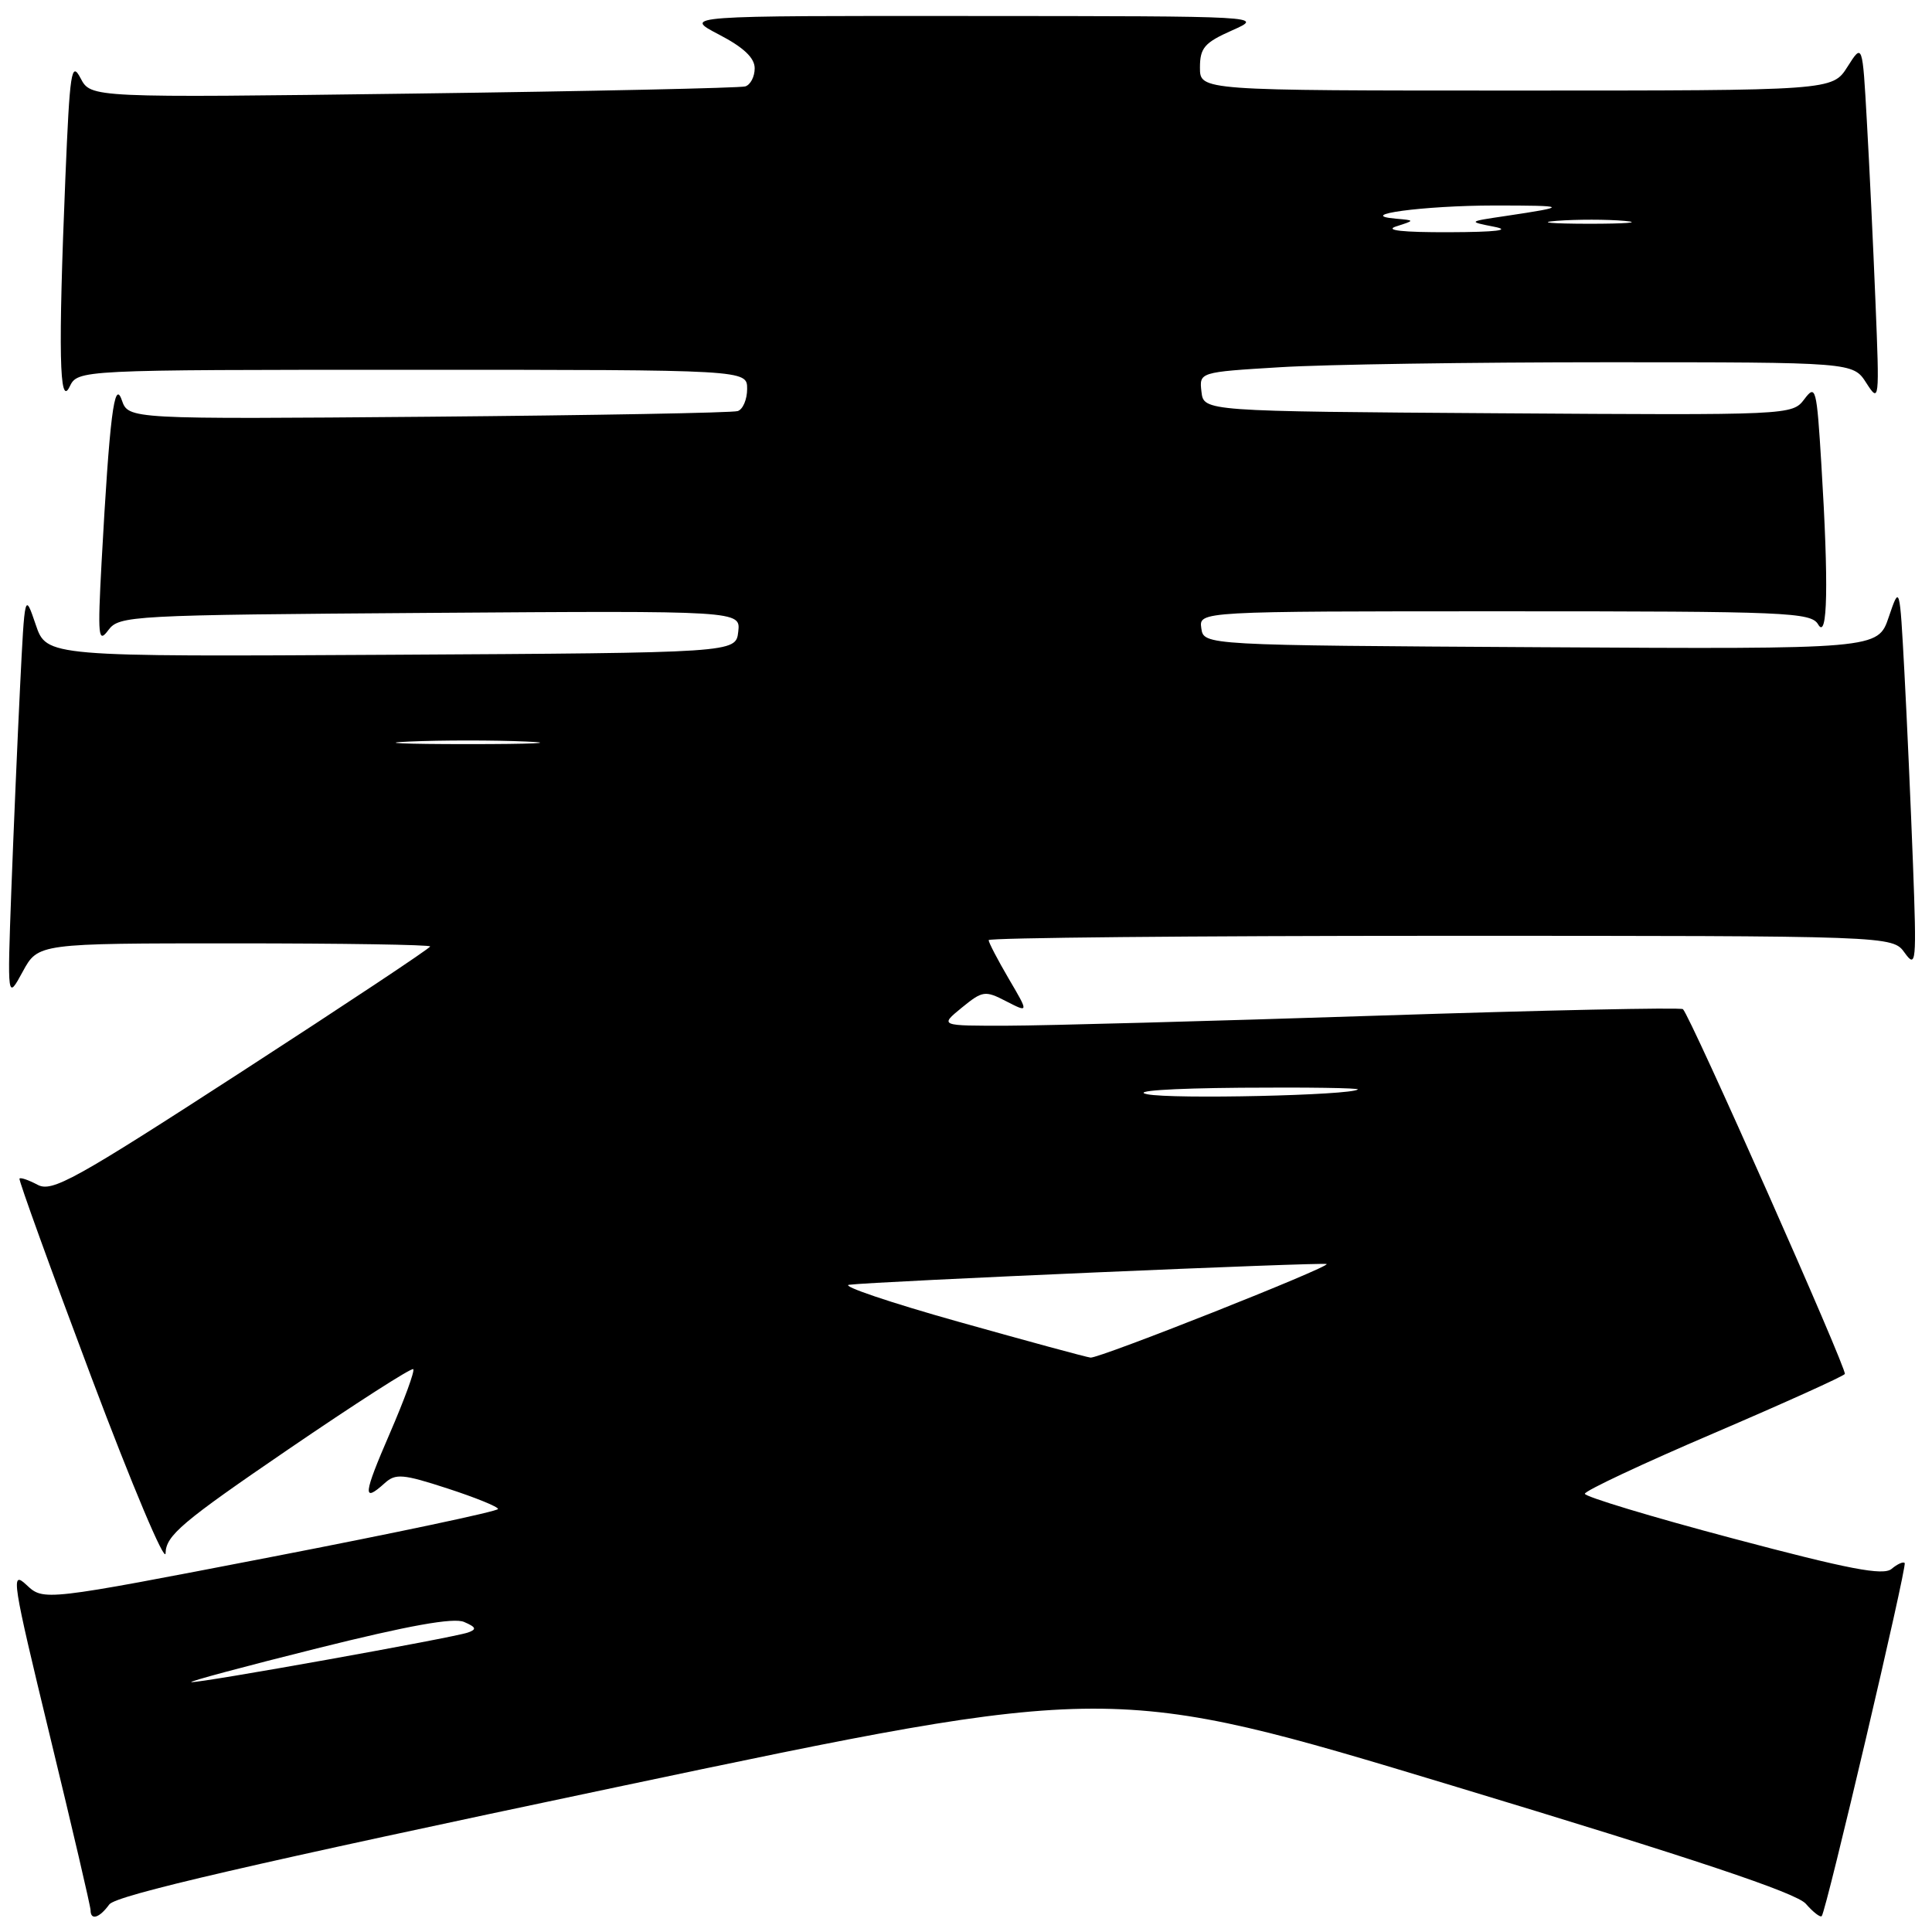 <?xml version="1.0" encoding="UTF-8" standalone="no"?>
<!DOCTYPE svg PUBLIC "-//W3C//DTD SVG 1.1//EN" "http://www.w3.org/Graphics/SVG/1.1/DTD/svg11.dtd" >
<svg xmlns="http://www.w3.org/2000/svg" xmlns:xlink="http://www.w3.org/1999/xlink" version="1.1" viewBox="0 0 256 256">
 <g >
 <path fill="currentColor"
d=" M 14.48 252.35 C 15.37 251.14 33.21 247.01 81.52 236.84 C 147.35 222.97 147.35 222.97 192.42 236.60 C 224.54 246.31 238.01 250.81 239.28 252.26 C 240.25 253.37 241.20 254.11 241.39 253.89 C 241.99 253.20 252.72 207.52 252.38 207.11 C 252.20 206.89 251.41 207.24 250.64 207.89 C 249.53 208.81 244.97 207.93 229.61 203.85 C 218.82 200.99 210.00 198.32 210.00 197.93 C 210.00 197.54 217.68 193.93 227.06 189.92 C 236.44 185.90 244.27 182.36 244.45 182.06 C 244.78 181.50 223.95 134.56 223.00 133.72 C 222.72 133.47 204.50 133.86 182.50 134.58 C 160.50 135.30 138.45 135.90 133.50 135.91 C 124.50 135.93 124.50 135.93 127.43 133.53 C 130.20 131.27 130.52 131.22 133.34 132.68 C 136.32 134.21 136.32 134.21 133.66 129.68 C 132.20 127.18 131.00 124.89 131.00 124.57 C 131.00 124.26 157.95 124.00 190.88 124.00 C 250.76 124.00 250.76 124.00 252.38 126.25 C 253.90 128.36 253.97 127.61 253.48 114.50 C 253.19 106.80 252.68 95.33 252.34 89.00 C 251.72 77.50 251.72 77.50 250.27 81.76 C 248.83 86.02 248.83 86.02 204.16 85.76 C 159.50 85.50 159.50 85.50 159.18 83.25 C 158.86 81.00 158.86 81.00 199.38 81.00 C 236.92 81.00 239.98 81.13 240.92 82.75 C 242.17 84.89 242.32 77.48 241.34 61.54 C 240.72 51.37 240.59 50.89 239.08 52.90 C 237.48 55.01 237.23 55.02 198.49 54.76 C 159.50 54.50 159.50 54.50 159.20 51.91 C 158.90 49.31 158.90 49.31 169.60 48.66 C 175.49 48.29 194.99 48.00 212.92 48.00 C 245.54 48.00 245.54 48.00 247.30 50.75 C 249.02 53.43 249.05 53.17 248.51 40.00 C 248.21 32.58 247.70 21.82 247.37 16.10 C 246.79 5.71 246.79 5.71 244.80 8.85 C 242.80 12.00 242.80 12.00 200.90 12.00 C 159.00 12.00 159.00 12.00 159.00 8.96 C 159.00 6.34 159.60 5.65 163.25 4.03 C 167.50 2.14 167.50 2.14 129.00 2.12 C 90.50 2.09 90.50 2.09 95.25 4.57 C 98.52 6.27 100.00 7.66 100.00 9.05 C 100.00 10.16 99.44 11.24 98.75 11.45 C 98.06 11.66 78.27 12.09 54.77 12.40 C 12.04 12.96 12.04 12.96 10.68 10.37 C 9.46 8.04 9.25 9.42 8.66 23.63 C 7.71 46.65 7.86 54.07 9.22 51.25 C 10.31 49.00 10.31 49.00 54.65 49.00 C 99.00 49.00 99.00 49.00 99.00 51.53 C 99.00 52.92 98.44 54.25 97.75 54.47 C 97.06 54.70 78.62 55.03 56.76 55.22 C 17.02 55.55 17.02 55.55 16.14 53.02 C 15.15 50.14 14.52 55.17 13.46 74.50 C 12.93 84.38 13.02 85.30 14.35 83.50 C 15.79 81.57 17.18 81.49 56.99 81.21 C 98.14 80.92 98.14 80.92 97.82 83.71 C 97.50 86.50 97.50 86.50 51.84 86.76 C 6.17 87.02 6.17 87.02 4.73 82.76 C 3.28 78.50 3.28 78.50 2.66 91.00 C 2.32 97.88 1.80 110.03 1.50 118.00 C 0.97 132.50 0.97 132.50 3.01 128.75 C 5.05 125.00 5.05 125.00 31.02 125.00 C 45.31 125.00 57.00 125.18 57.00 125.41 C 57.00 125.64 45.78 133.09 32.06 141.98 C 9.85 156.37 6.89 158.01 4.98 156.99 C 3.80 156.36 2.72 155.99 2.58 156.17 C 2.45 156.35 6.73 168.20 12.11 182.50 C 17.49 196.80 21.91 207.29 21.94 205.80 C 21.99 203.46 24.12 201.66 38.18 192.06 C 47.07 185.99 54.53 181.20 54.76 181.42 C 54.98 181.65 53.58 185.47 51.66 189.91 C 48.12 198.08 48.00 199.21 50.97 196.53 C 52.41 195.22 53.37 195.30 59.30 197.23 C 62.99 198.43 66.00 199.65 65.99 199.95 C 65.99 200.25 52.44 203.12 35.88 206.32 C 5.78 212.14 5.78 212.14 3.51 210.01 C 1.39 208.02 1.60 209.32 6.62 230.05 C 9.58 242.25 12.00 252.62 12.00 253.11 C 12.00 254.51 13.17 254.15 14.48 252.35 Z  M 42.00 218.42 C 54.14 215.39 60.11 214.31 61.50 214.92 C 63.10 215.61 63.20 215.90 62.00 216.32 C 60.04 217.01 26.48 223.03 25.36 222.89 C 24.89 222.83 32.38 220.82 42.00 218.42 Z  M 127.00 175.14 C 117.92 172.59 111.40 170.38 112.50 170.24 C 115.80 169.80 175.48 167.22 175.79 167.49 C 176.25 167.89 145.63 180.02 144.50 179.89 C 143.95 179.83 136.07 177.69 127.00 175.14 Z  M 152.00 144.99 C 149.91 144.56 154.92 144.21 164.42 144.13 C 173.17 144.06 180.15 144.16 179.92 144.36 C 179.02 145.14 155.30 145.67 152.00 144.99 Z  M 54.25 98.26 C 58.51 98.07 65.49 98.07 69.75 98.26 C 74.01 98.44 70.53 98.60 62.00 98.60 C 53.47 98.60 49.99 98.44 54.25 98.26 Z  M 185.00 30.00 C 187.50 29.20 187.50 29.20 185.00 28.98 C 179.32 28.49 188.62 27.24 198.00 27.23 C 207.82 27.23 207.95 27.36 199.50 28.62 C 194.50 29.36 194.50 29.36 198.00 30.05 C 200.30 30.50 198.25 30.75 192.00 30.77 C 185.87 30.79 183.39 30.52 185.00 30.00 Z  M 206.28 29.26 C 208.91 29.06 212.96 29.06 215.28 29.27 C 217.60 29.48 215.45 29.65 210.50 29.65 C 205.55 29.64 203.65 29.47 206.28 29.26 Z "/>
</g>
</svg>